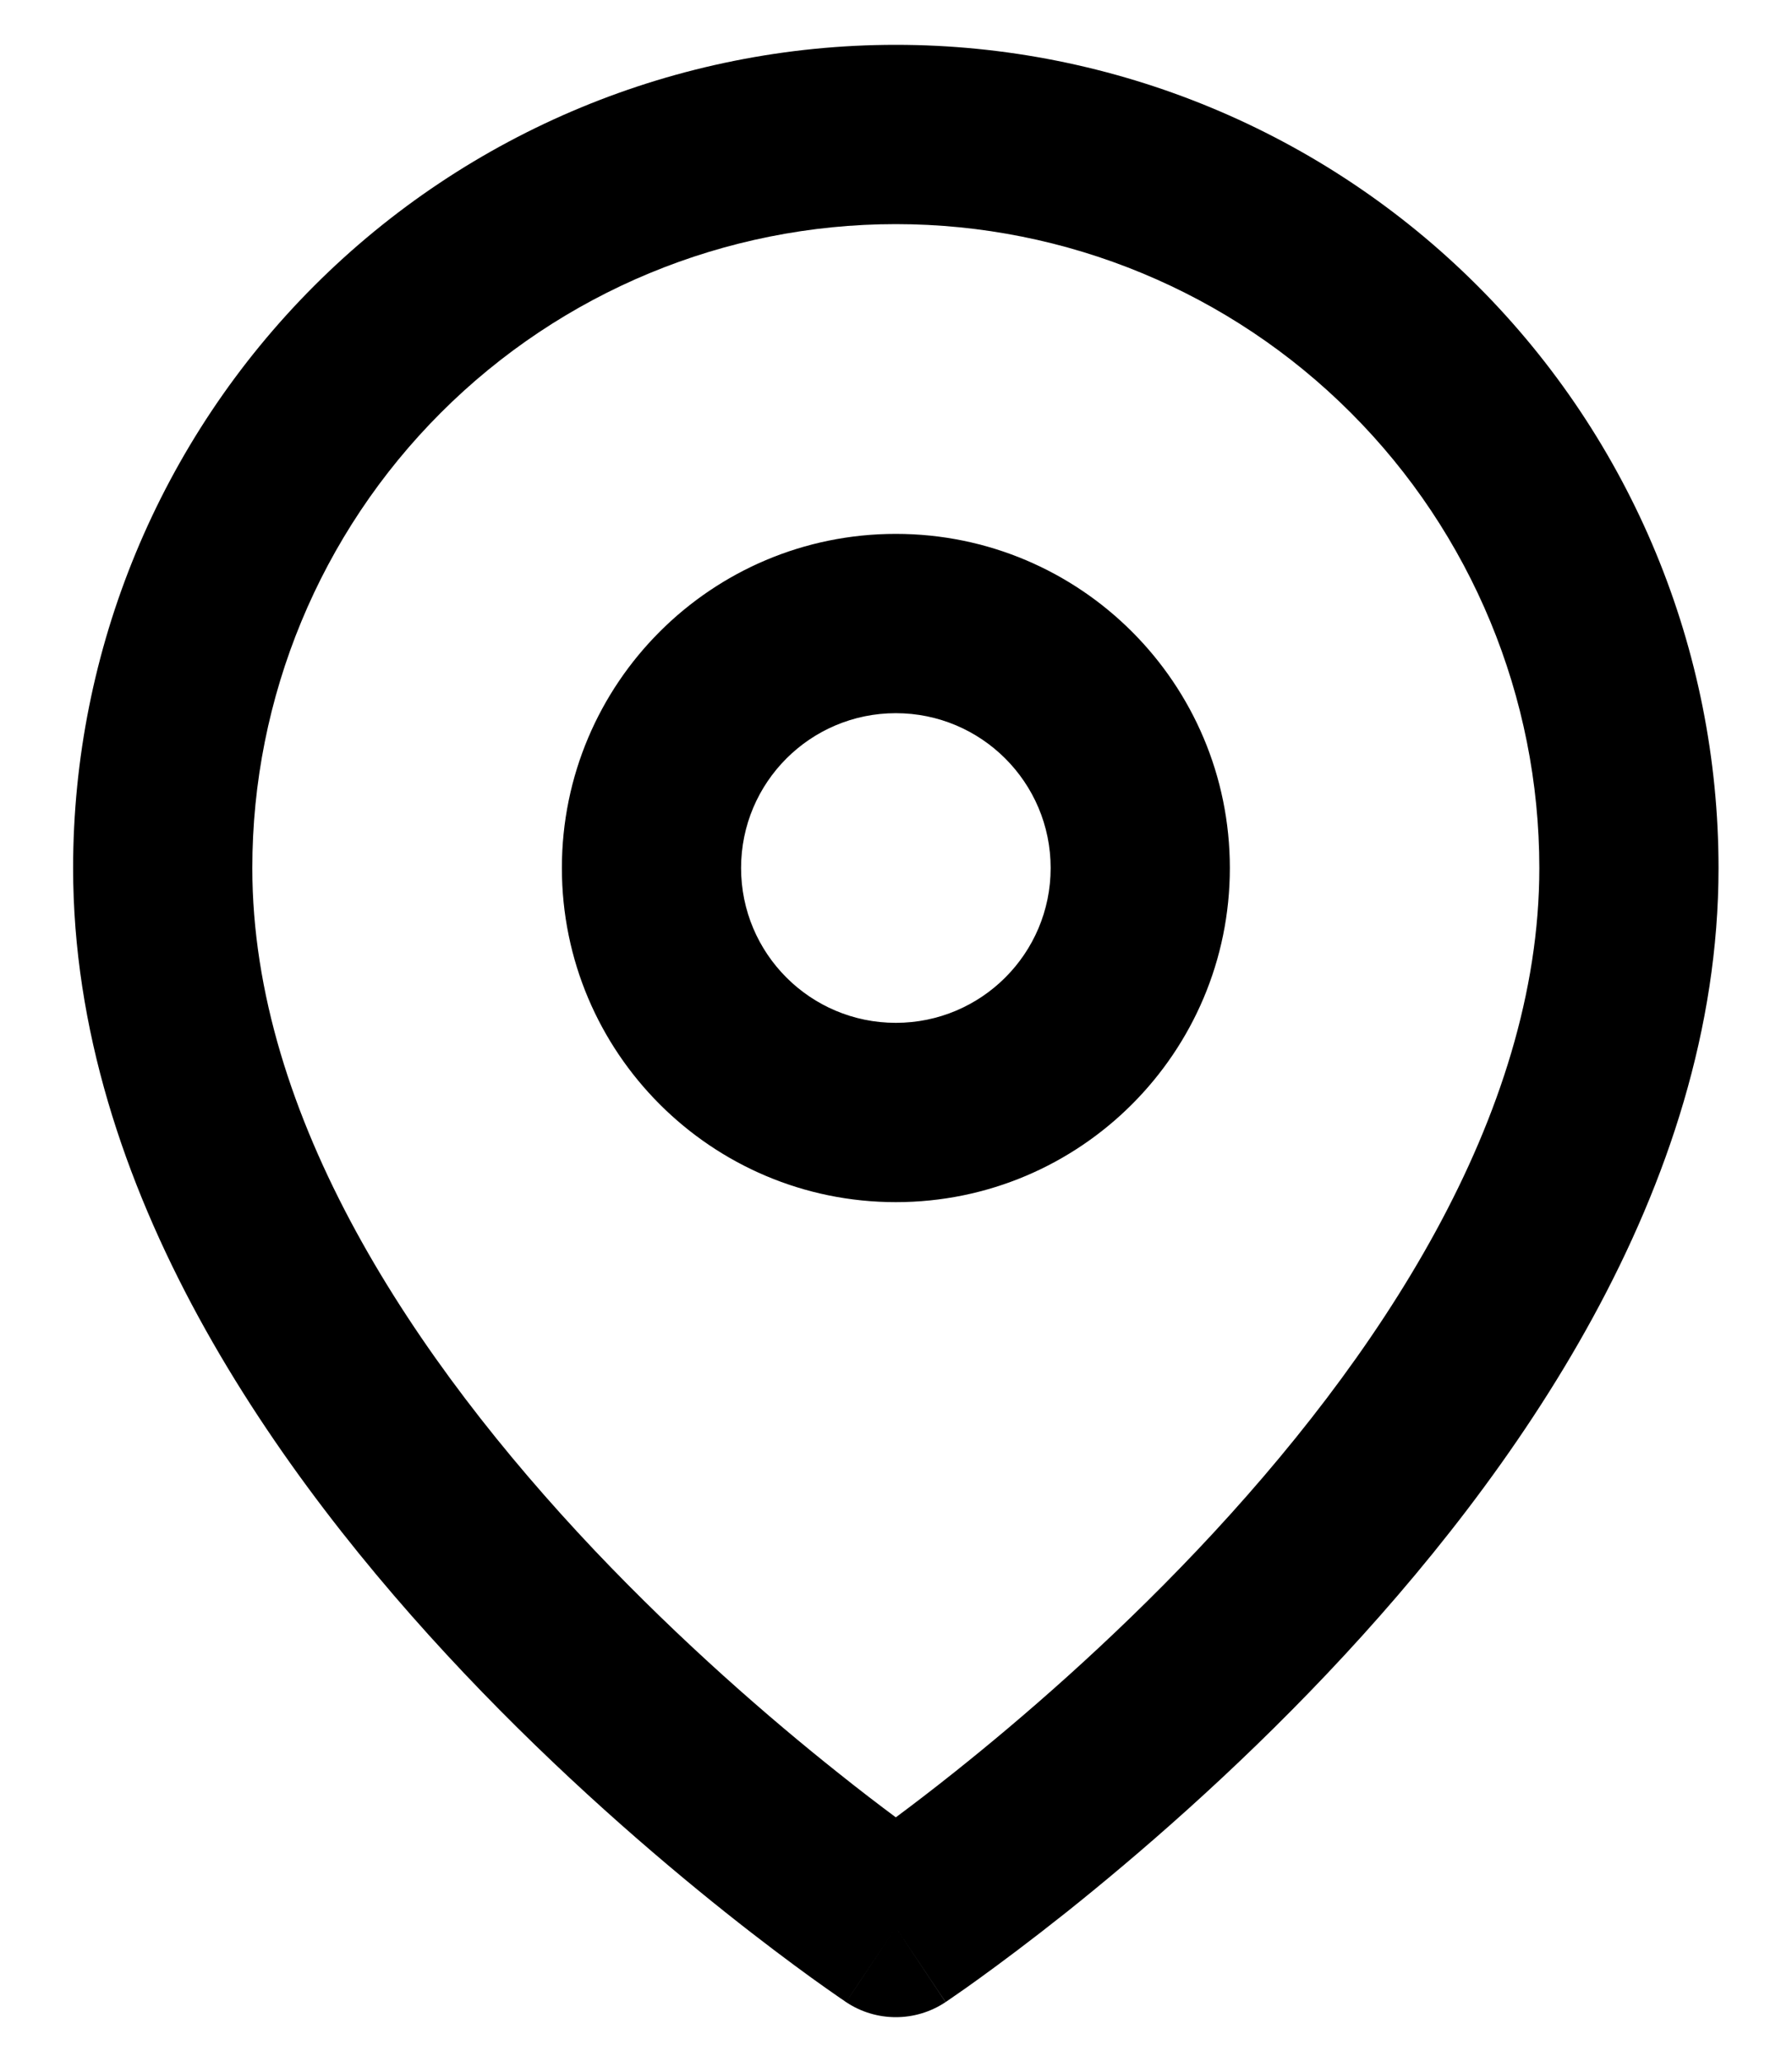 <svg width="20" height="23" viewBox="0 0 20 23" fill="none" xmlns="http://www.w3.org/2000/svg">
<path fill-rule="evenodd" clip-rule="evenodd" d="M9.998 2.5C8.093 2.5 6.267 3.257 4.92 4.604C3.573 5.95 2.816 7.777 2.816 9.682C2.816 12.462 4.628 15.172 6.633 17.29C7.616 18.326 8.601 19.176 9.343 19.766C9.593 19.966 9.815 20.135 9.998 20.271C10.181 20.135 10.403 19.966 10.654 19.766C11.395 19.176 12.381 18.326 13.363 17.29C15.369 15.172 17.18 12.462 17.18 9.682C17.18 7.777 16.423 5.95 15.076 4.604C13.73 3.257 11.903 2.5 9.998 2.5ZM9.998 21.5C9.444 22.332 9.443 22.332 9.443 22.332L9.44 22.33L9.434 22.326L9.413 22.311C9.395 22.299 9.369 22.282 9.337 22.259C9.272 22.214 9.179 22.149 9.061 22.064C8.826 21.894 8.494 21.647 8.097 21.331C7.304 20.699 6.244 19.787 5.181 18.665C3.096 16.464 0.816 13.266 0.816 9.682C0.816 7.247 1.784 4.911 3.506 3.189C5.228 1.467 7.563 0.5 9.998 0.5C12.433 0.5 14.769 1.467 16.491 3.189C18.213 4.911 19.18 7.247 19.18 9.682C19.18 13.266 16.9 16.464 14.815 18.665C13.752 19.787 12.692 20.699 11.9 21.331C11.502 21.647 11.17 21.894 10.935 22.064C10.818 22.149 10.725 22.214 10.659 22.259C10.627 22.282 10.601 22.299 10.584 22.311L10.562 22.326L10.556 22.33L10.554 22.331C10.554 22.331 10.553 22.332 9.998 21.5ZM9.998 21.5L10.553 22.332C10.217 22.556 9.779 22.556 9.443 22.332L9.998 21.5ZM9.998 7.955C9.044 7.955 8.271 8.728 8.271 9.682C8.271 10.636 9.044 11.409 9.998 11.409C10.952 11.409 11.726 10.636 11.726 9.682C11.726 8.728 10.952 7.955 9.998 7.955ZM6.271 9.682C6.271 7.623 7.94 5.955 9.998 5.955C12.057 5.955 13.726 7.623 13.726 9.682C13.726 11.74 12.057 13.409 9.998 13.409C7.94 13.409 6.271 11.74 6.271 9.682Z" fill="black"/>
</svg>
